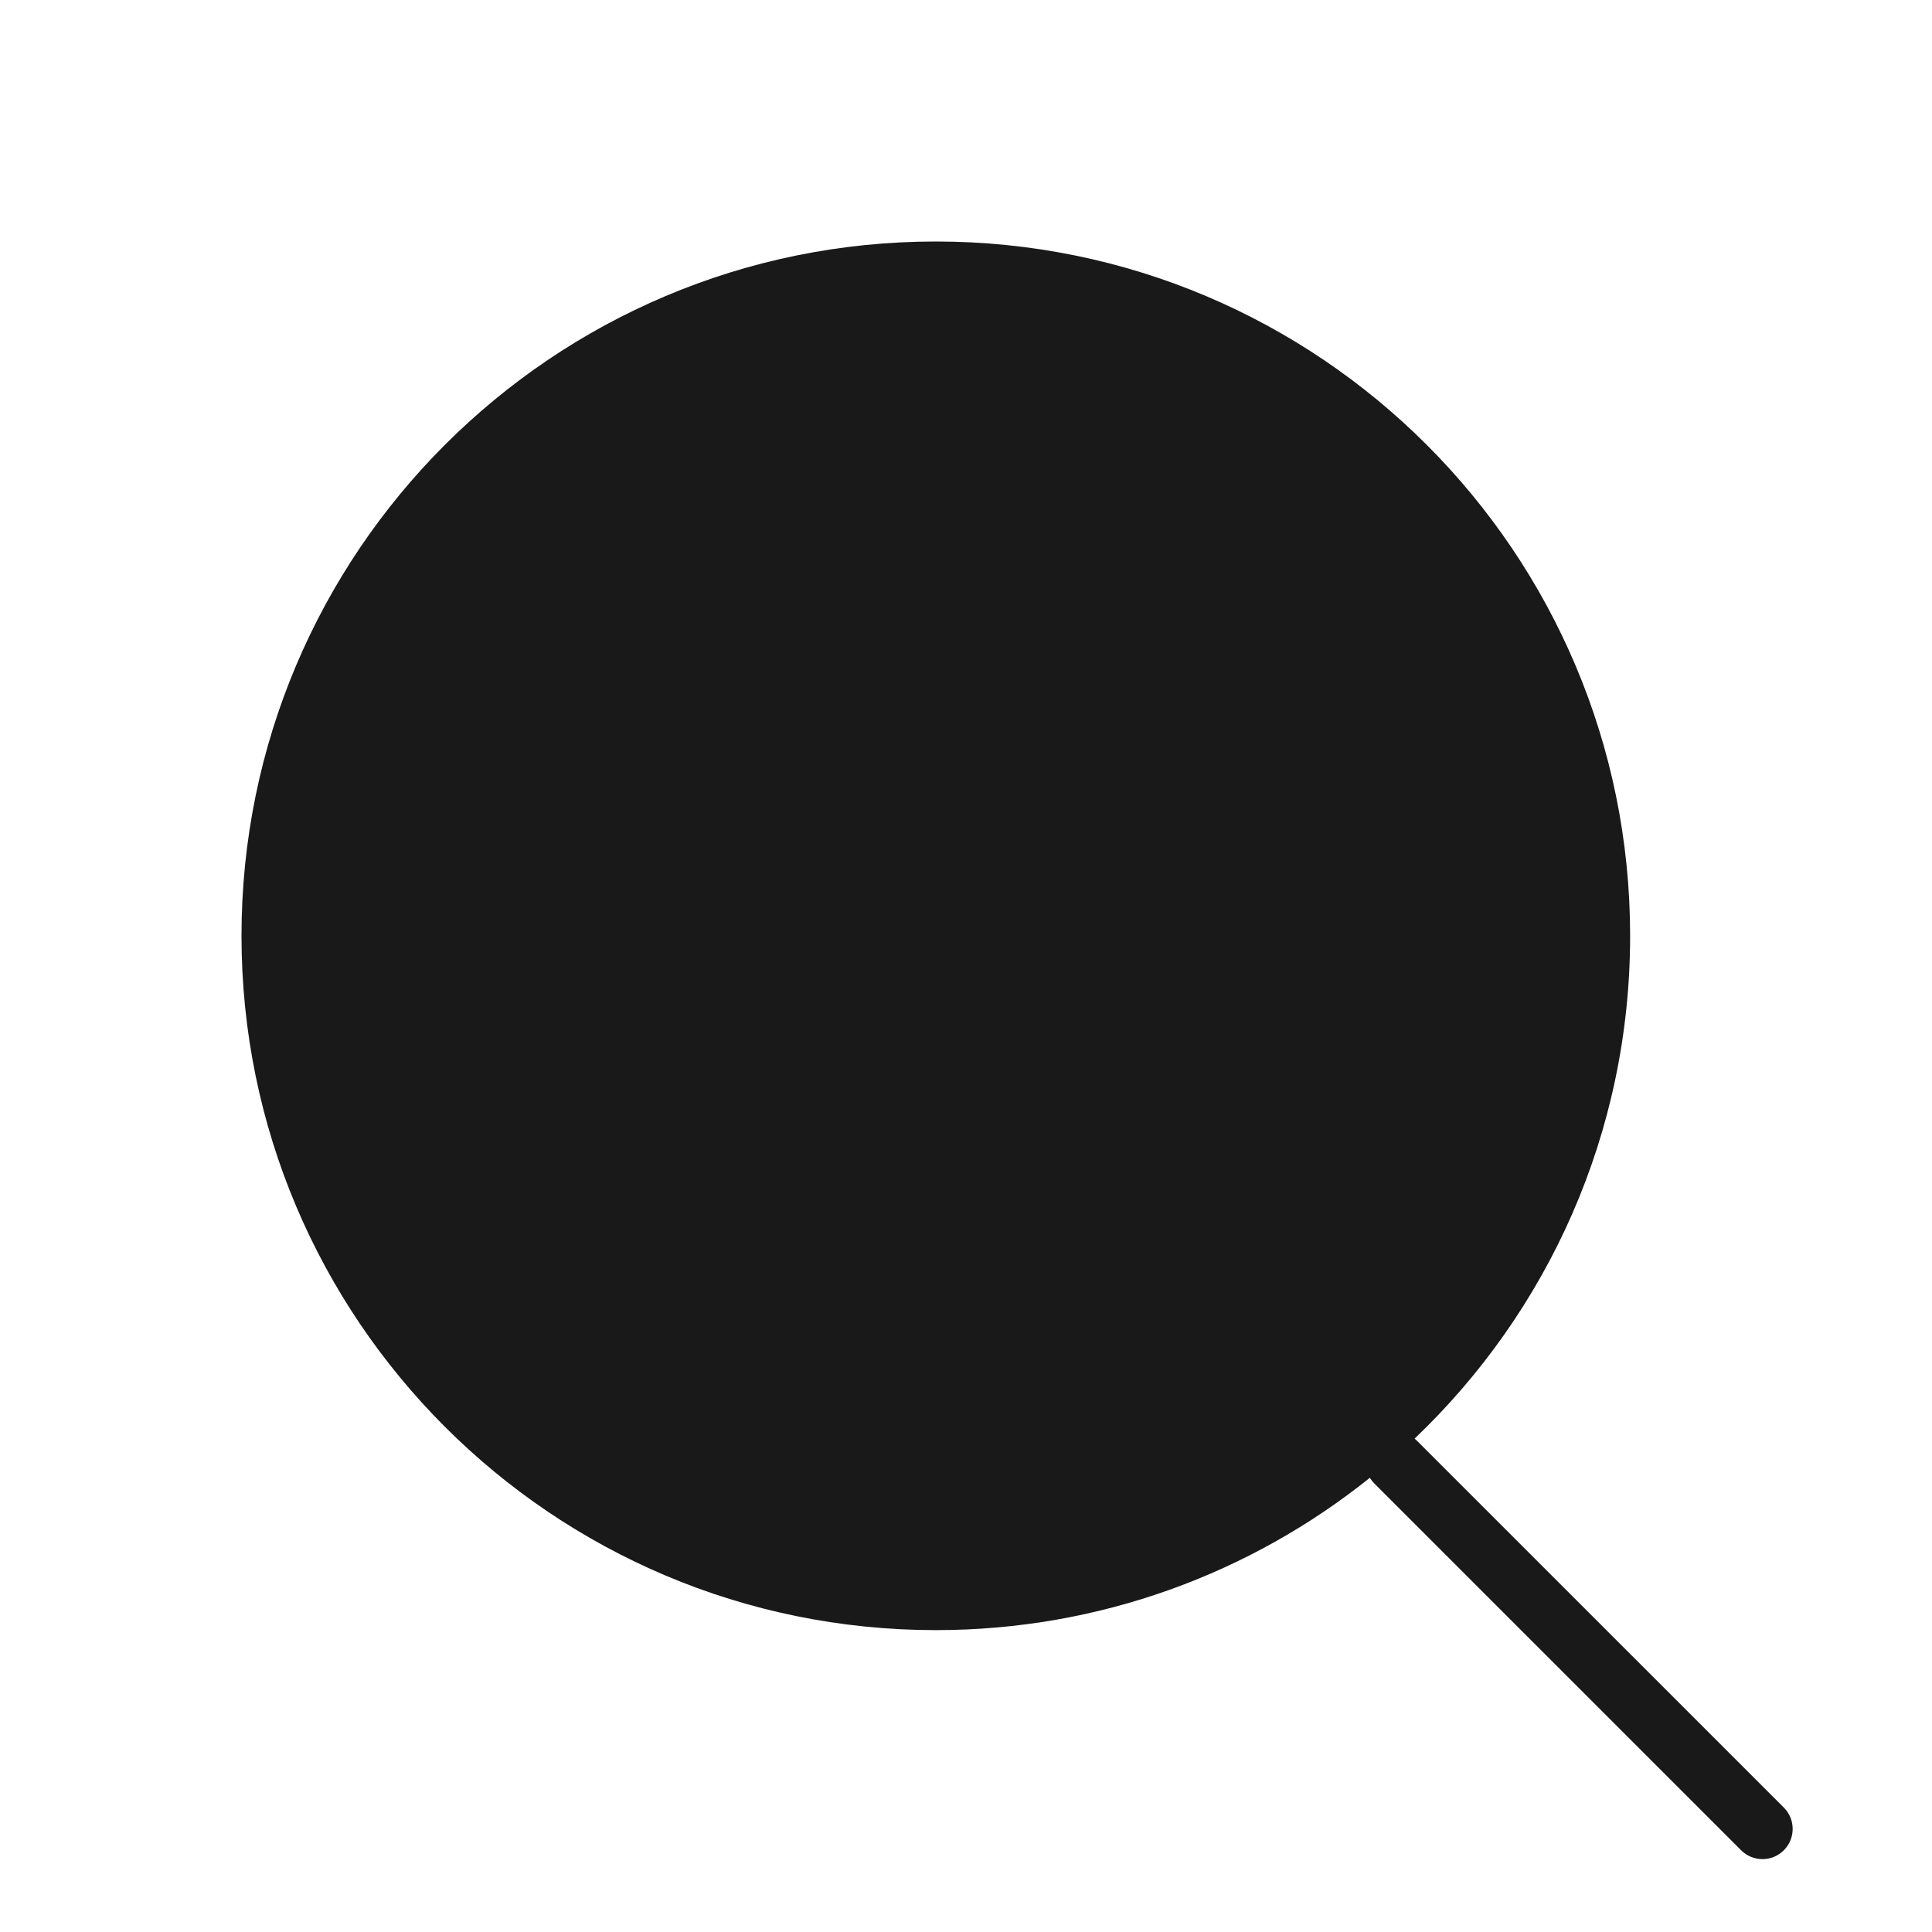<svg width="32" height="32" viewBox="0 0 32 32" fill="none" xmlns="http://www.w3.org/2000/svg">
<path opacity="0.9" fill-rule="evenodd" clip-rule="evenodd" d="M23.43 23.828C25.63 21.733 27 18.777 27 15.5C27 9.149 21.851 4 15.5 4C9.149 4 4 9.149 4 15.5C4 21.851 9.149 27 15.5 27C18.22 27 20.72 26.055 22.689 24.477C22.709 24.51 22.734 24.542 22.763 24.571L28.838 30.646C29.034 30.842 29.35 30.842 29.546 30.646C29.741 30.451 29.741 30.135 29.546 29.939L23.47 23.864C23.457 23.851 23.444 23.839 23.43 23.828Z" fill="black"/>
</svg>
